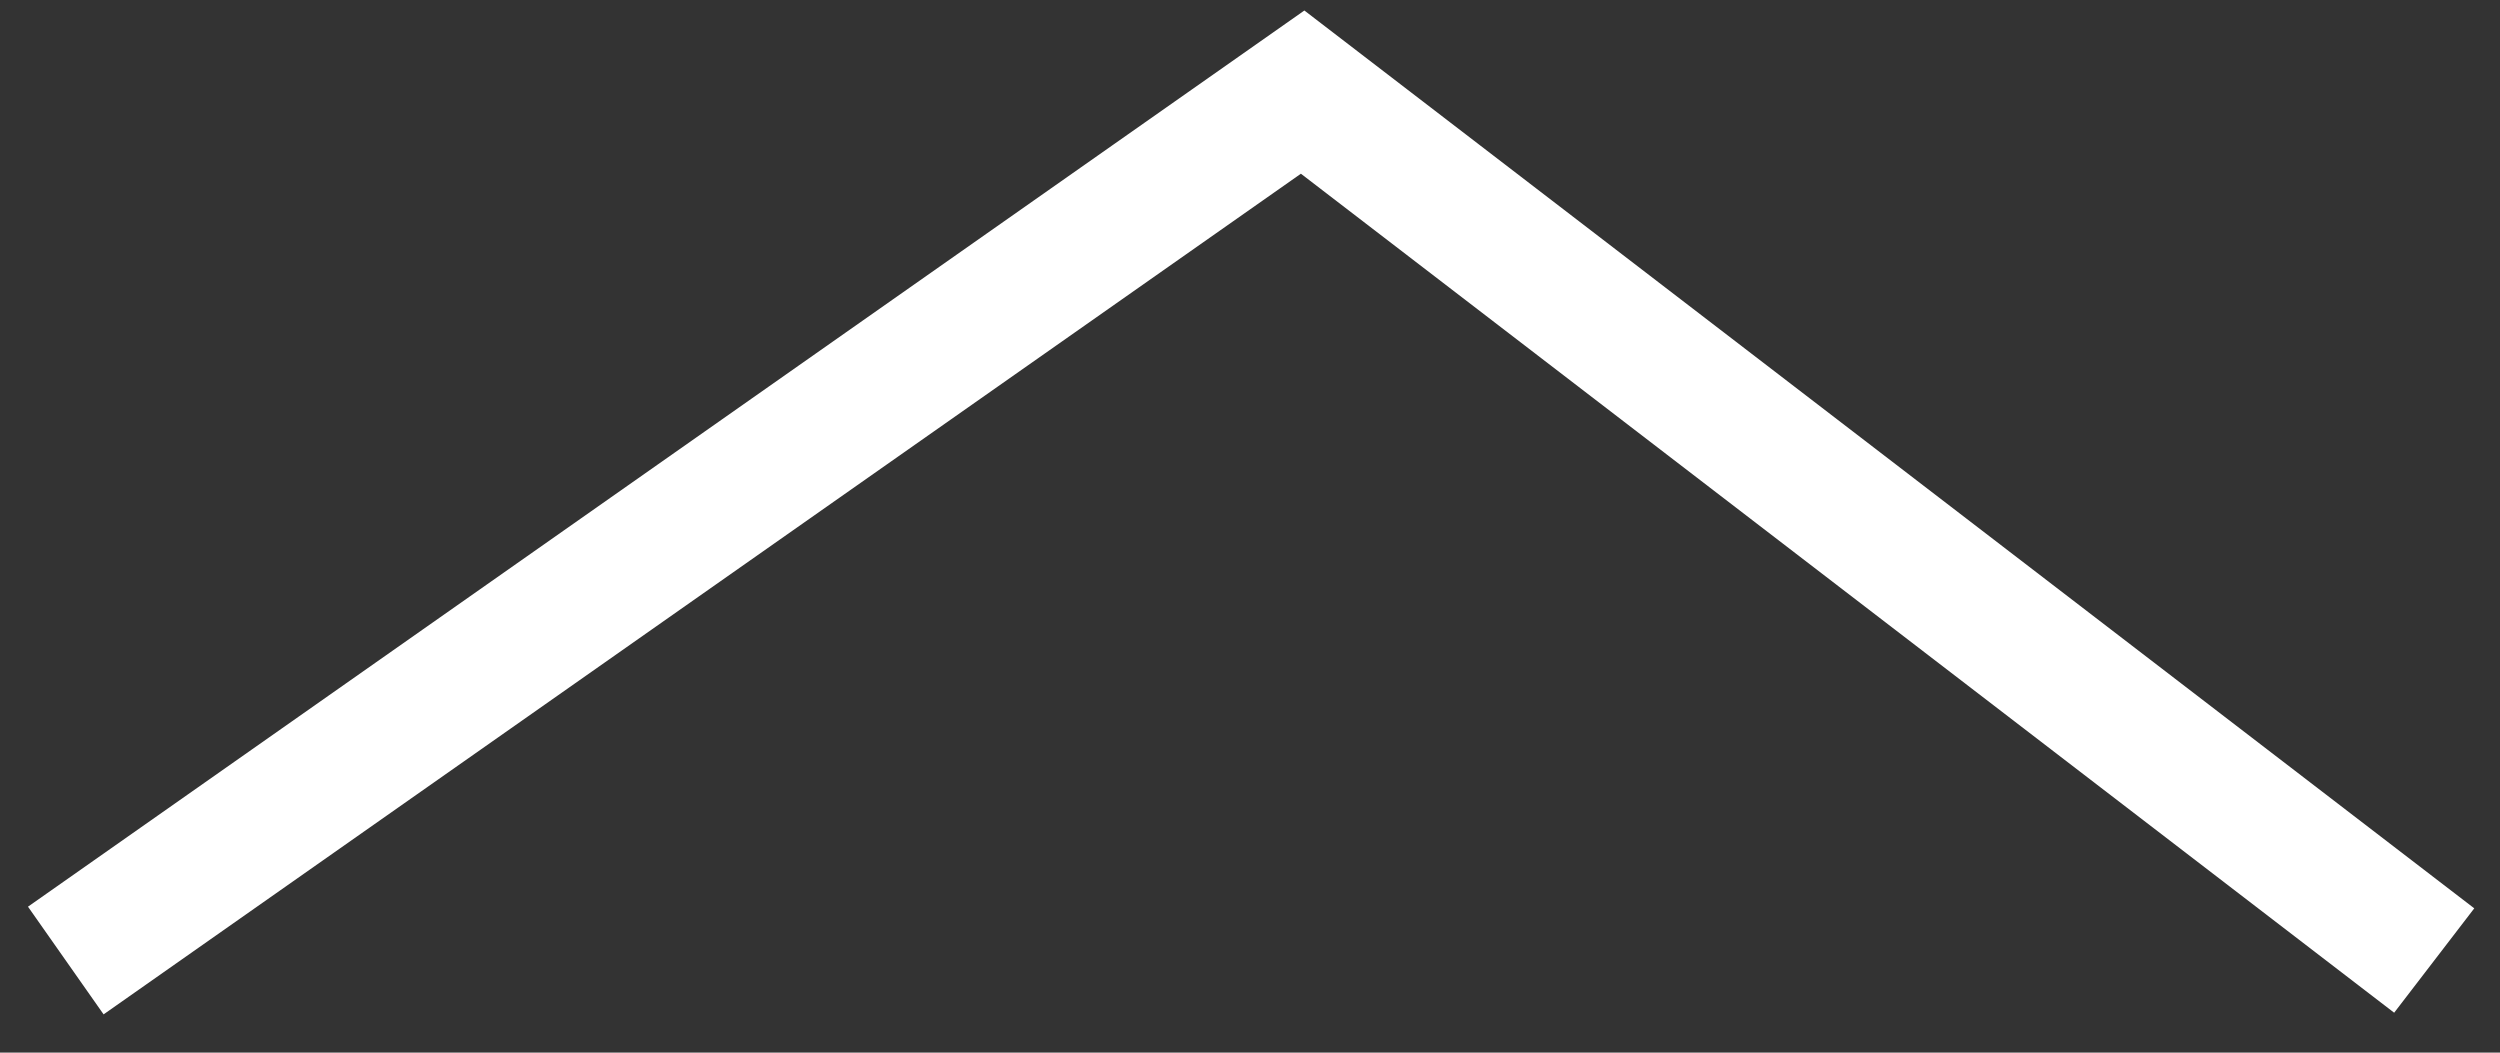 <svg xmlns="http://www.w3.org/2000/svg" viewBox="0 0 19 8"><rect x="0" y="0" width="19" height="8" fill="#333333" stroke="none"/><path fill="none" stroke="#fff" stroke-miterlimit="10" d="M.5 7.3L9.9.7l8.6 6.6"/></svg>